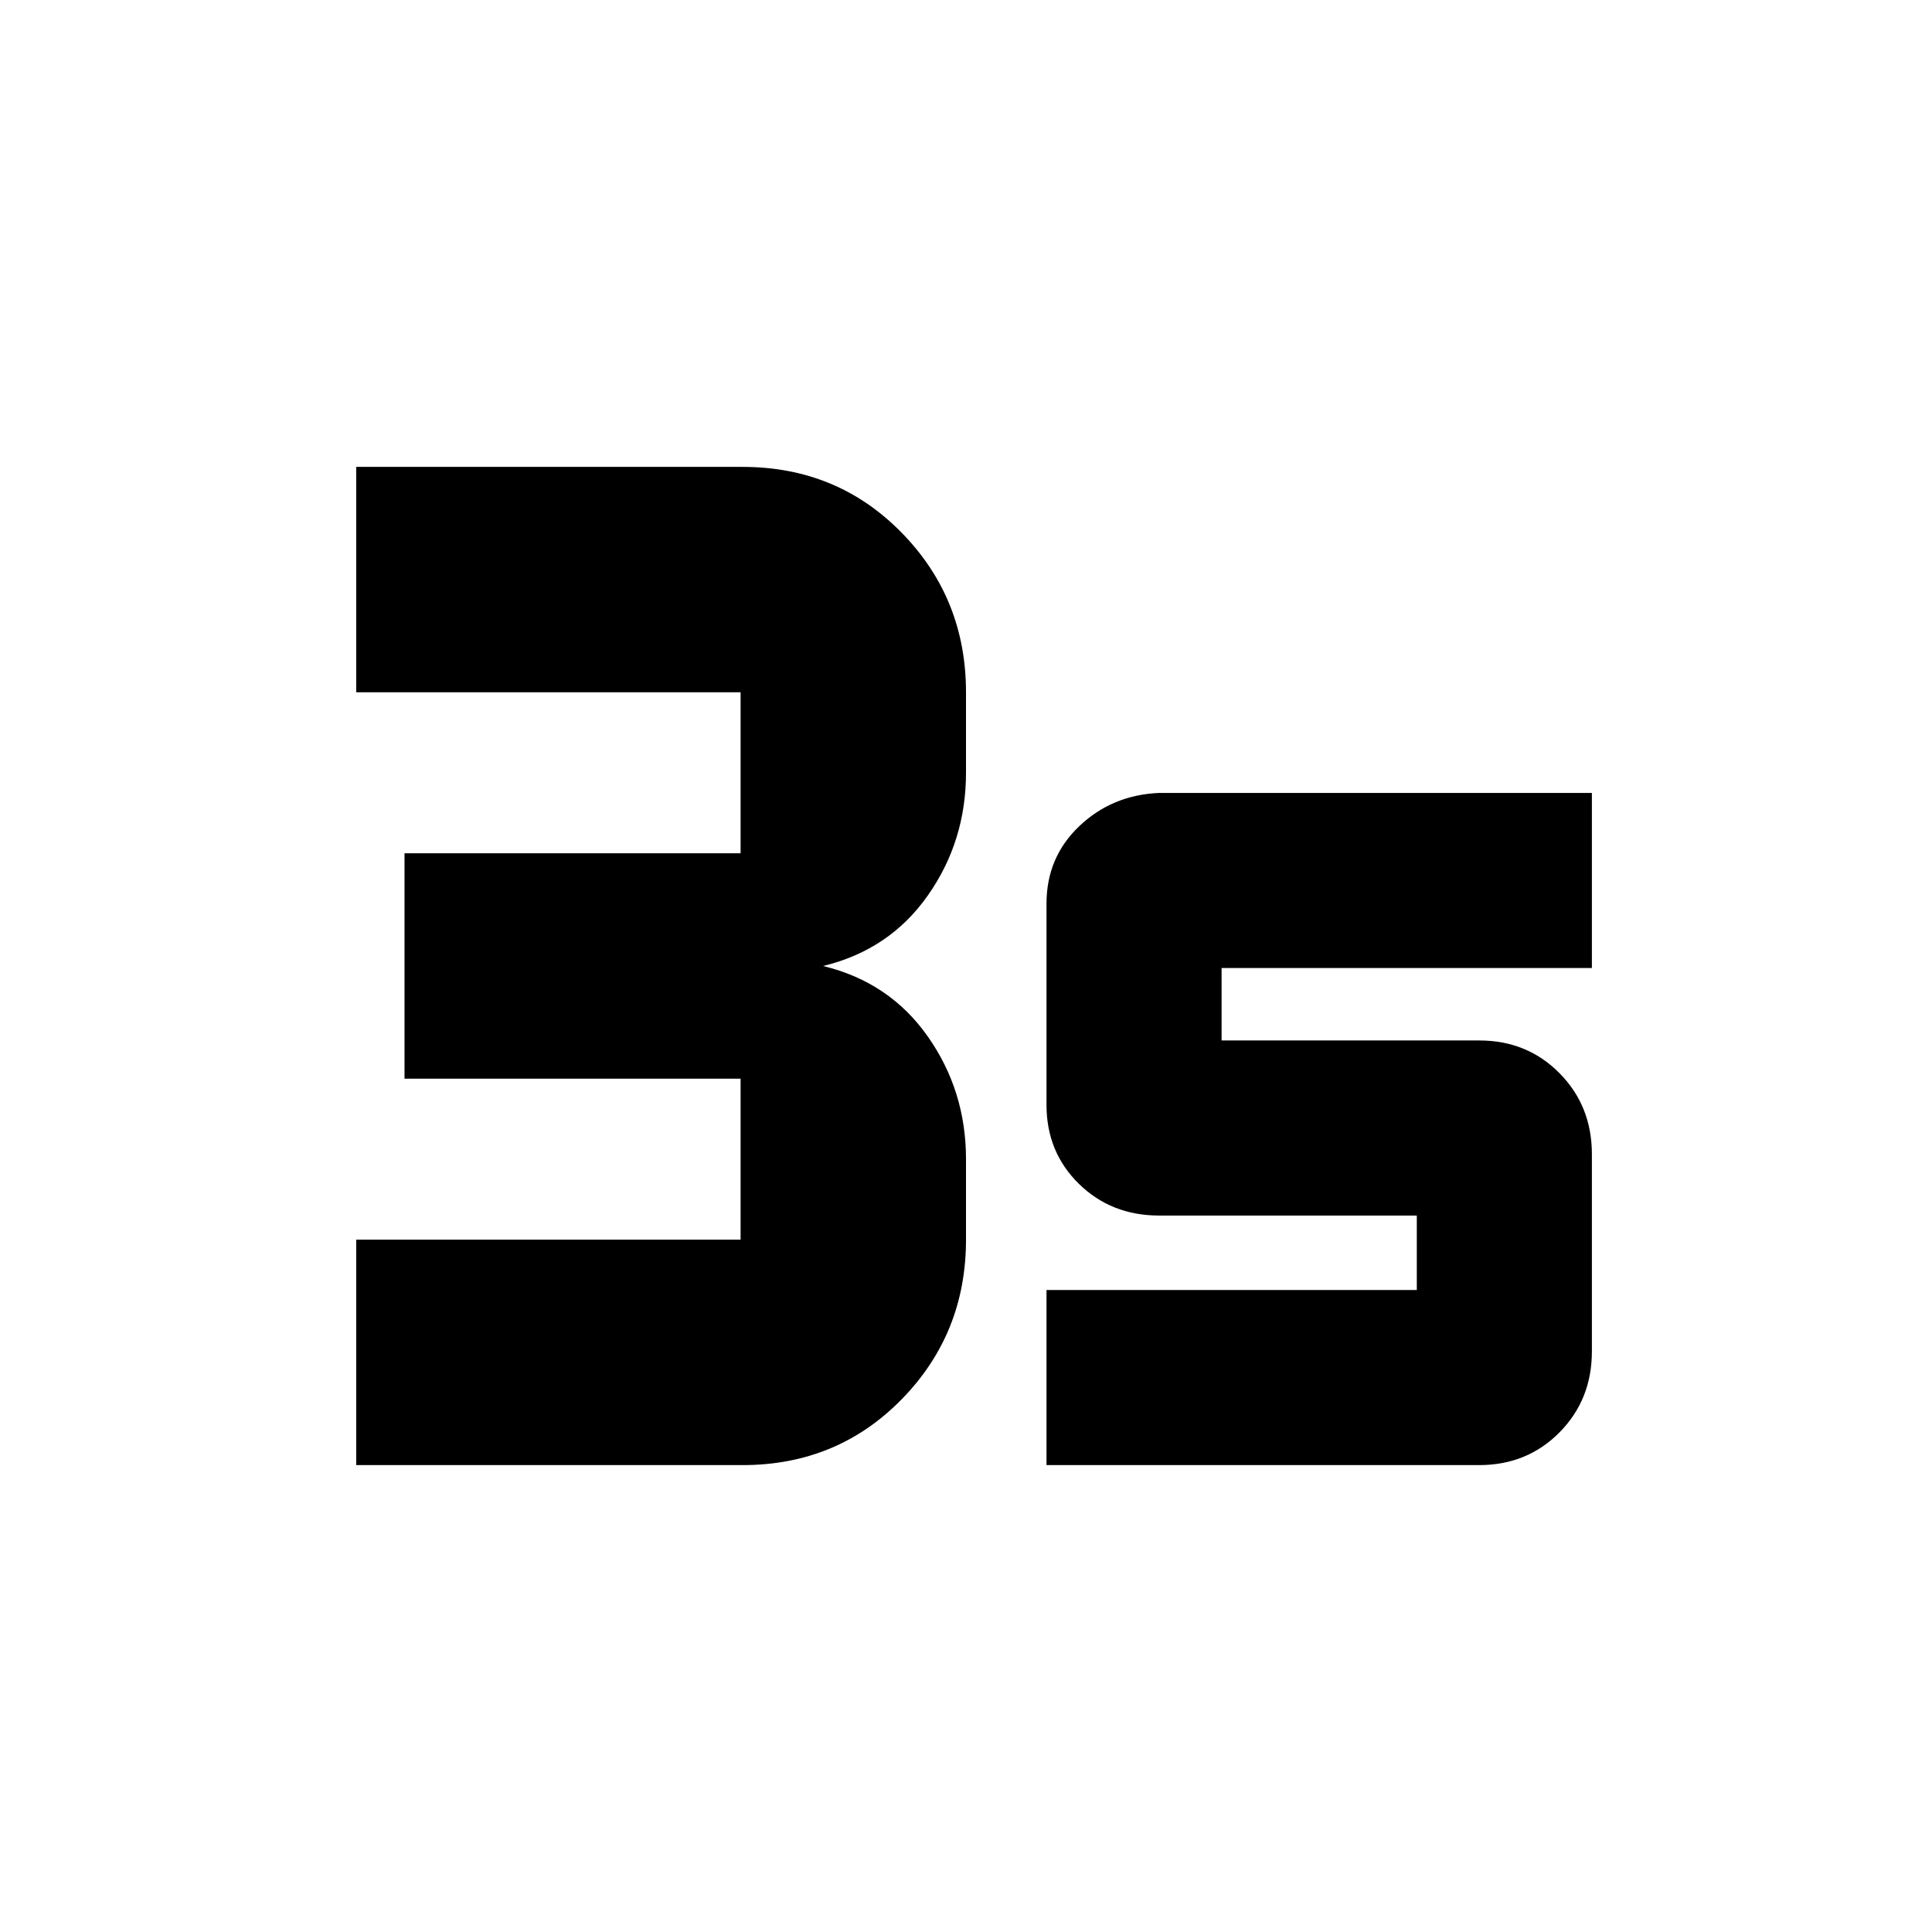 <svg xmlns="http://www.w3.org/2000/svg" height="20" viewBox="0 -960 960 960" width="20"><path d="M177-232v-112h191v-80H201v-112h167v-80H177v-112h192q47 0 79 32.67 32 32.66 32 79.33v40q0 34-19 61t-52 35q33 8 52 35t19 61v40q0 46.67-32 79.33Q416-232 369-232H177Zm343 0v-87h184v-37H576q-23.85 0-39.93-15.79Q520-387.57 520-411v-100q0-23 16.3-38.5Q552.59-565 576-566h215v87H607v36h128q23.85 0 39.93 16.28Q791-410.44 791-386.5v98q0 23.94-16.07 40.22Q758.85-232 735-232H520Z"/></svg>
